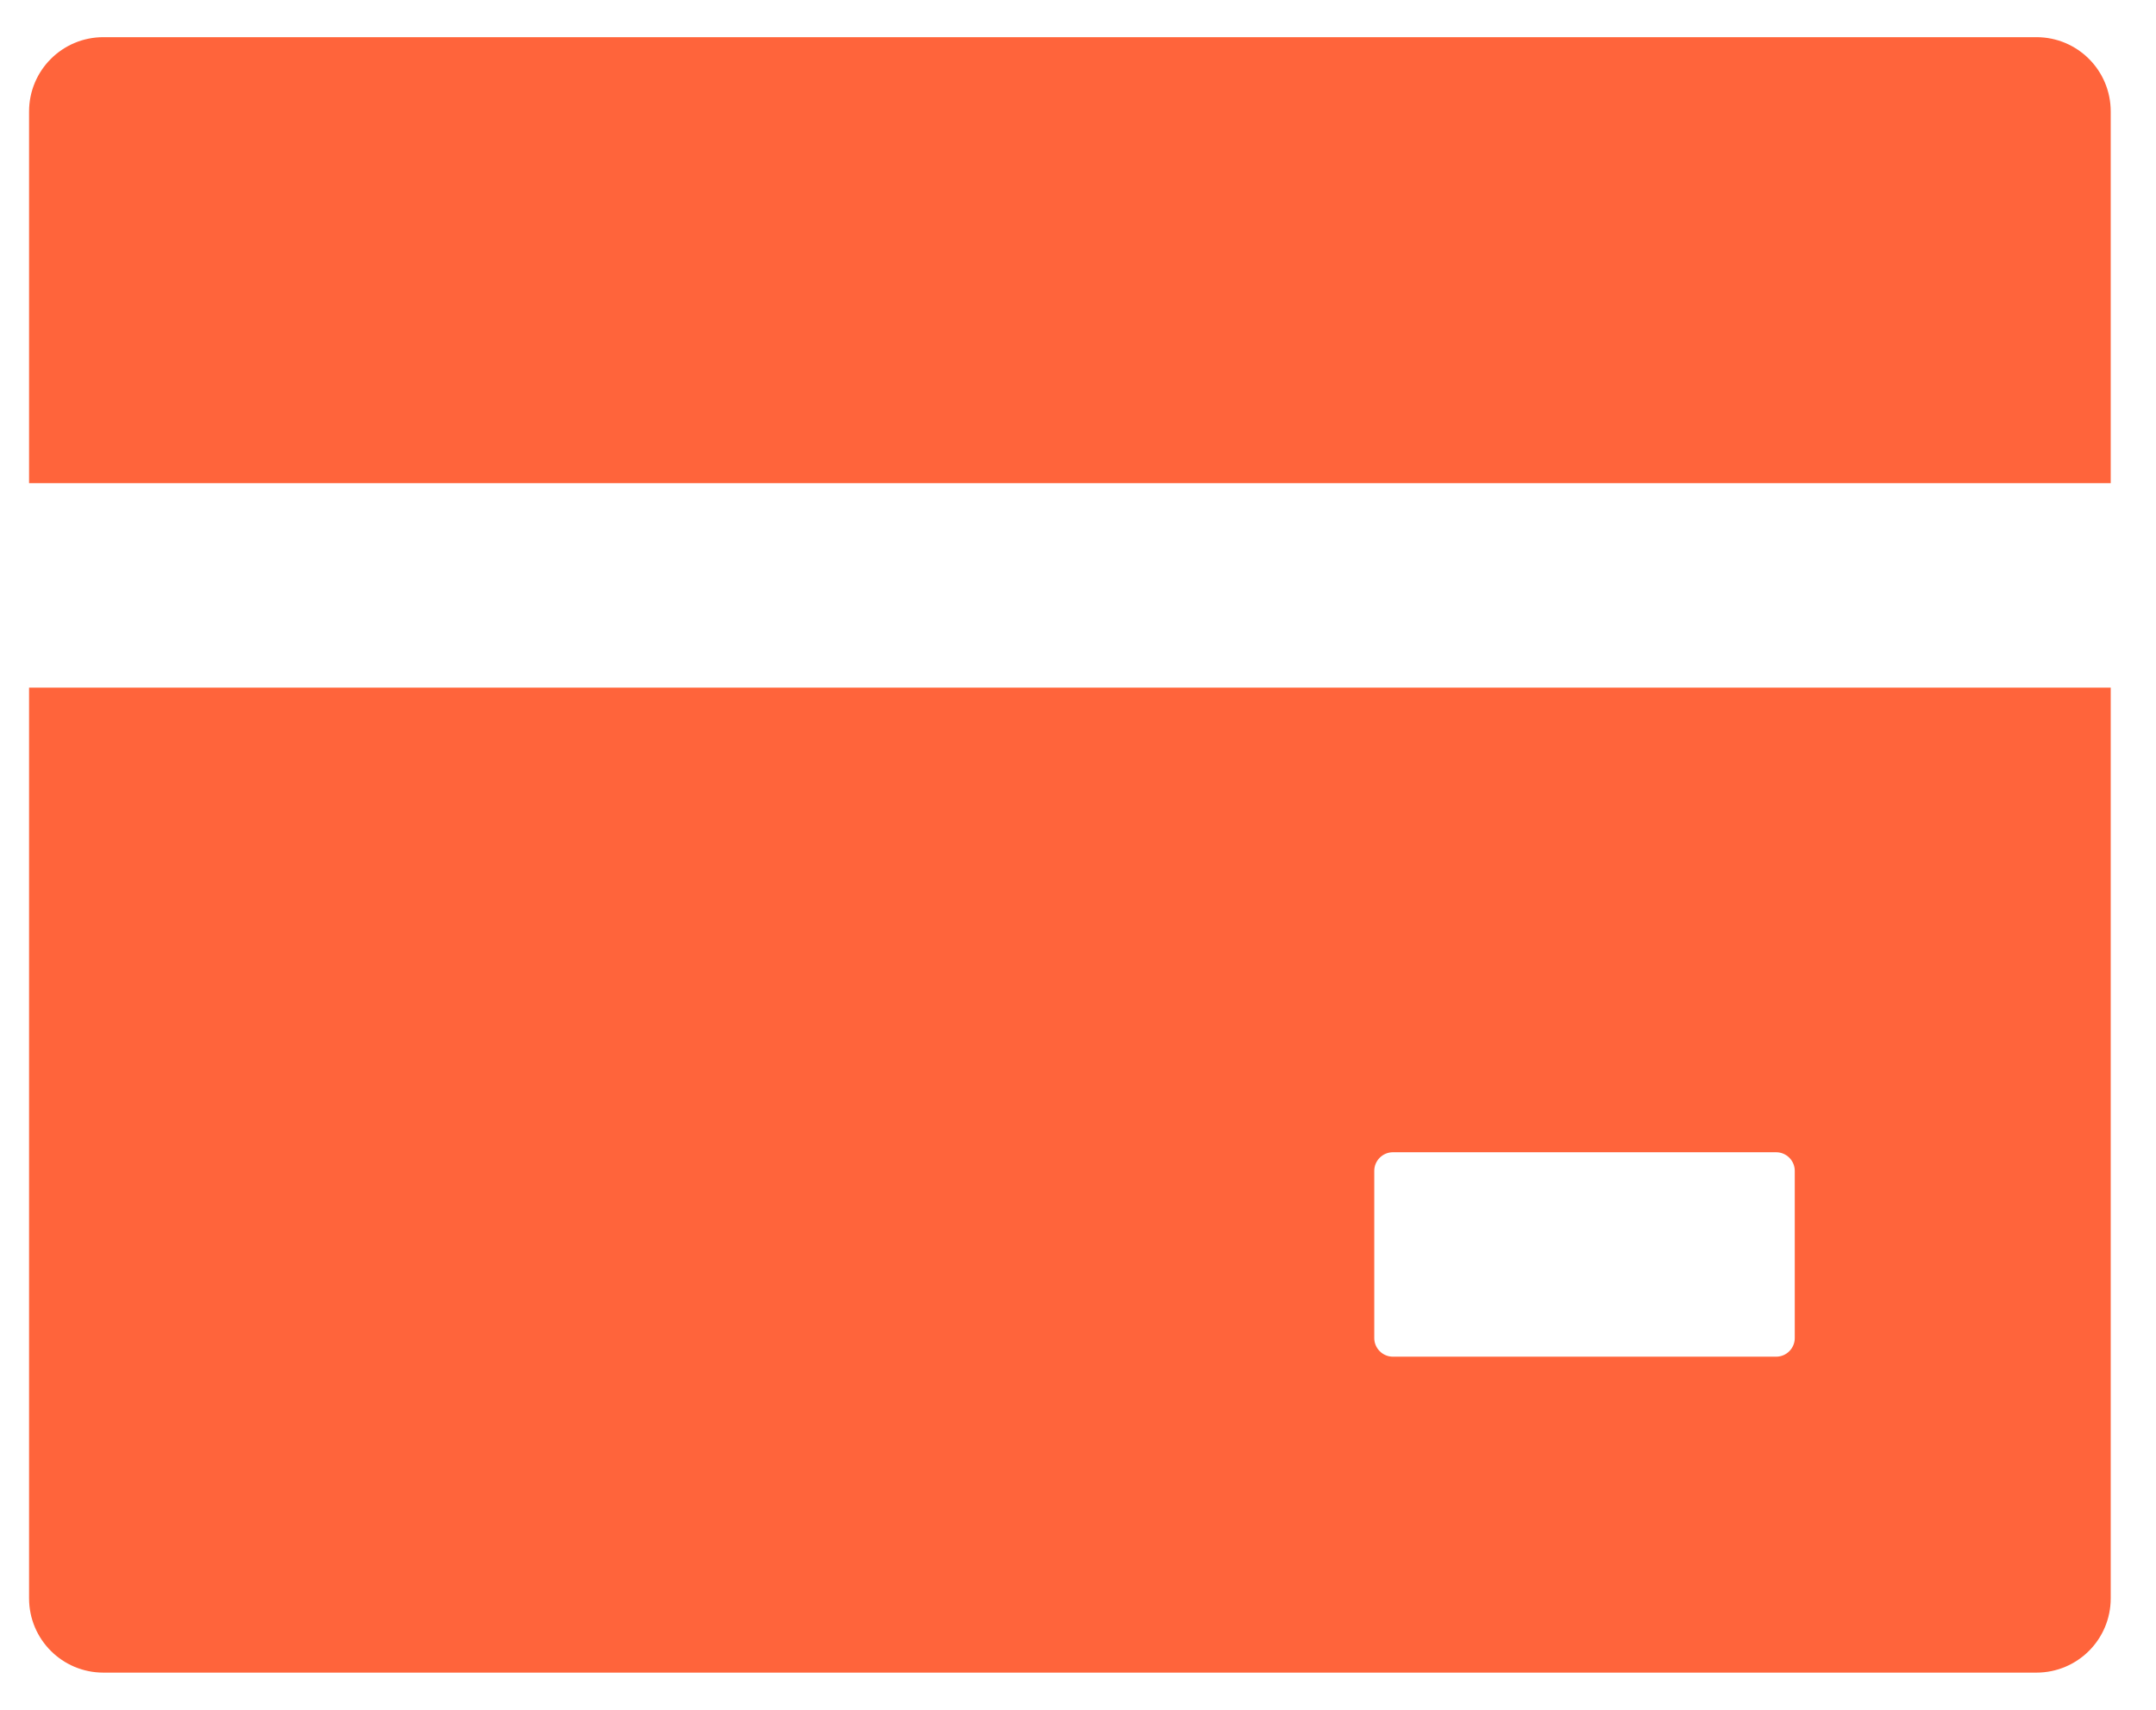 <svg width="29" height="23" viewBox="0 0 29 23" fill="none" xmlns="http://www.w3.org/2000/svg">
<path d="M27.391 0.5H1.391C0.838 0.5 0.391 0.947 0.391 1.5V6.5H28.391V1.5C28.391 0.947 27.945 0.5 27.391 0.5ZM0.391 21.5C0.391 22.053 0.838 22.5 1.391 22.5H27.391C27.945 22.5 28.391 22.053 28.391 21.5V9.25H0.391V21.5ZM18.485 15.75C18.485 15.613 18.598 15.5 18.735 15.5H23.891C24.029 15.5 24.141 15.613 24.141 15.75V18C24.141 18.137 24.029 18.25 23.891 18.25H18.735C18.598 18.25 18.485 18.137 18.485 18V15.75Z" fill="#FF643B"/>
</svg>
